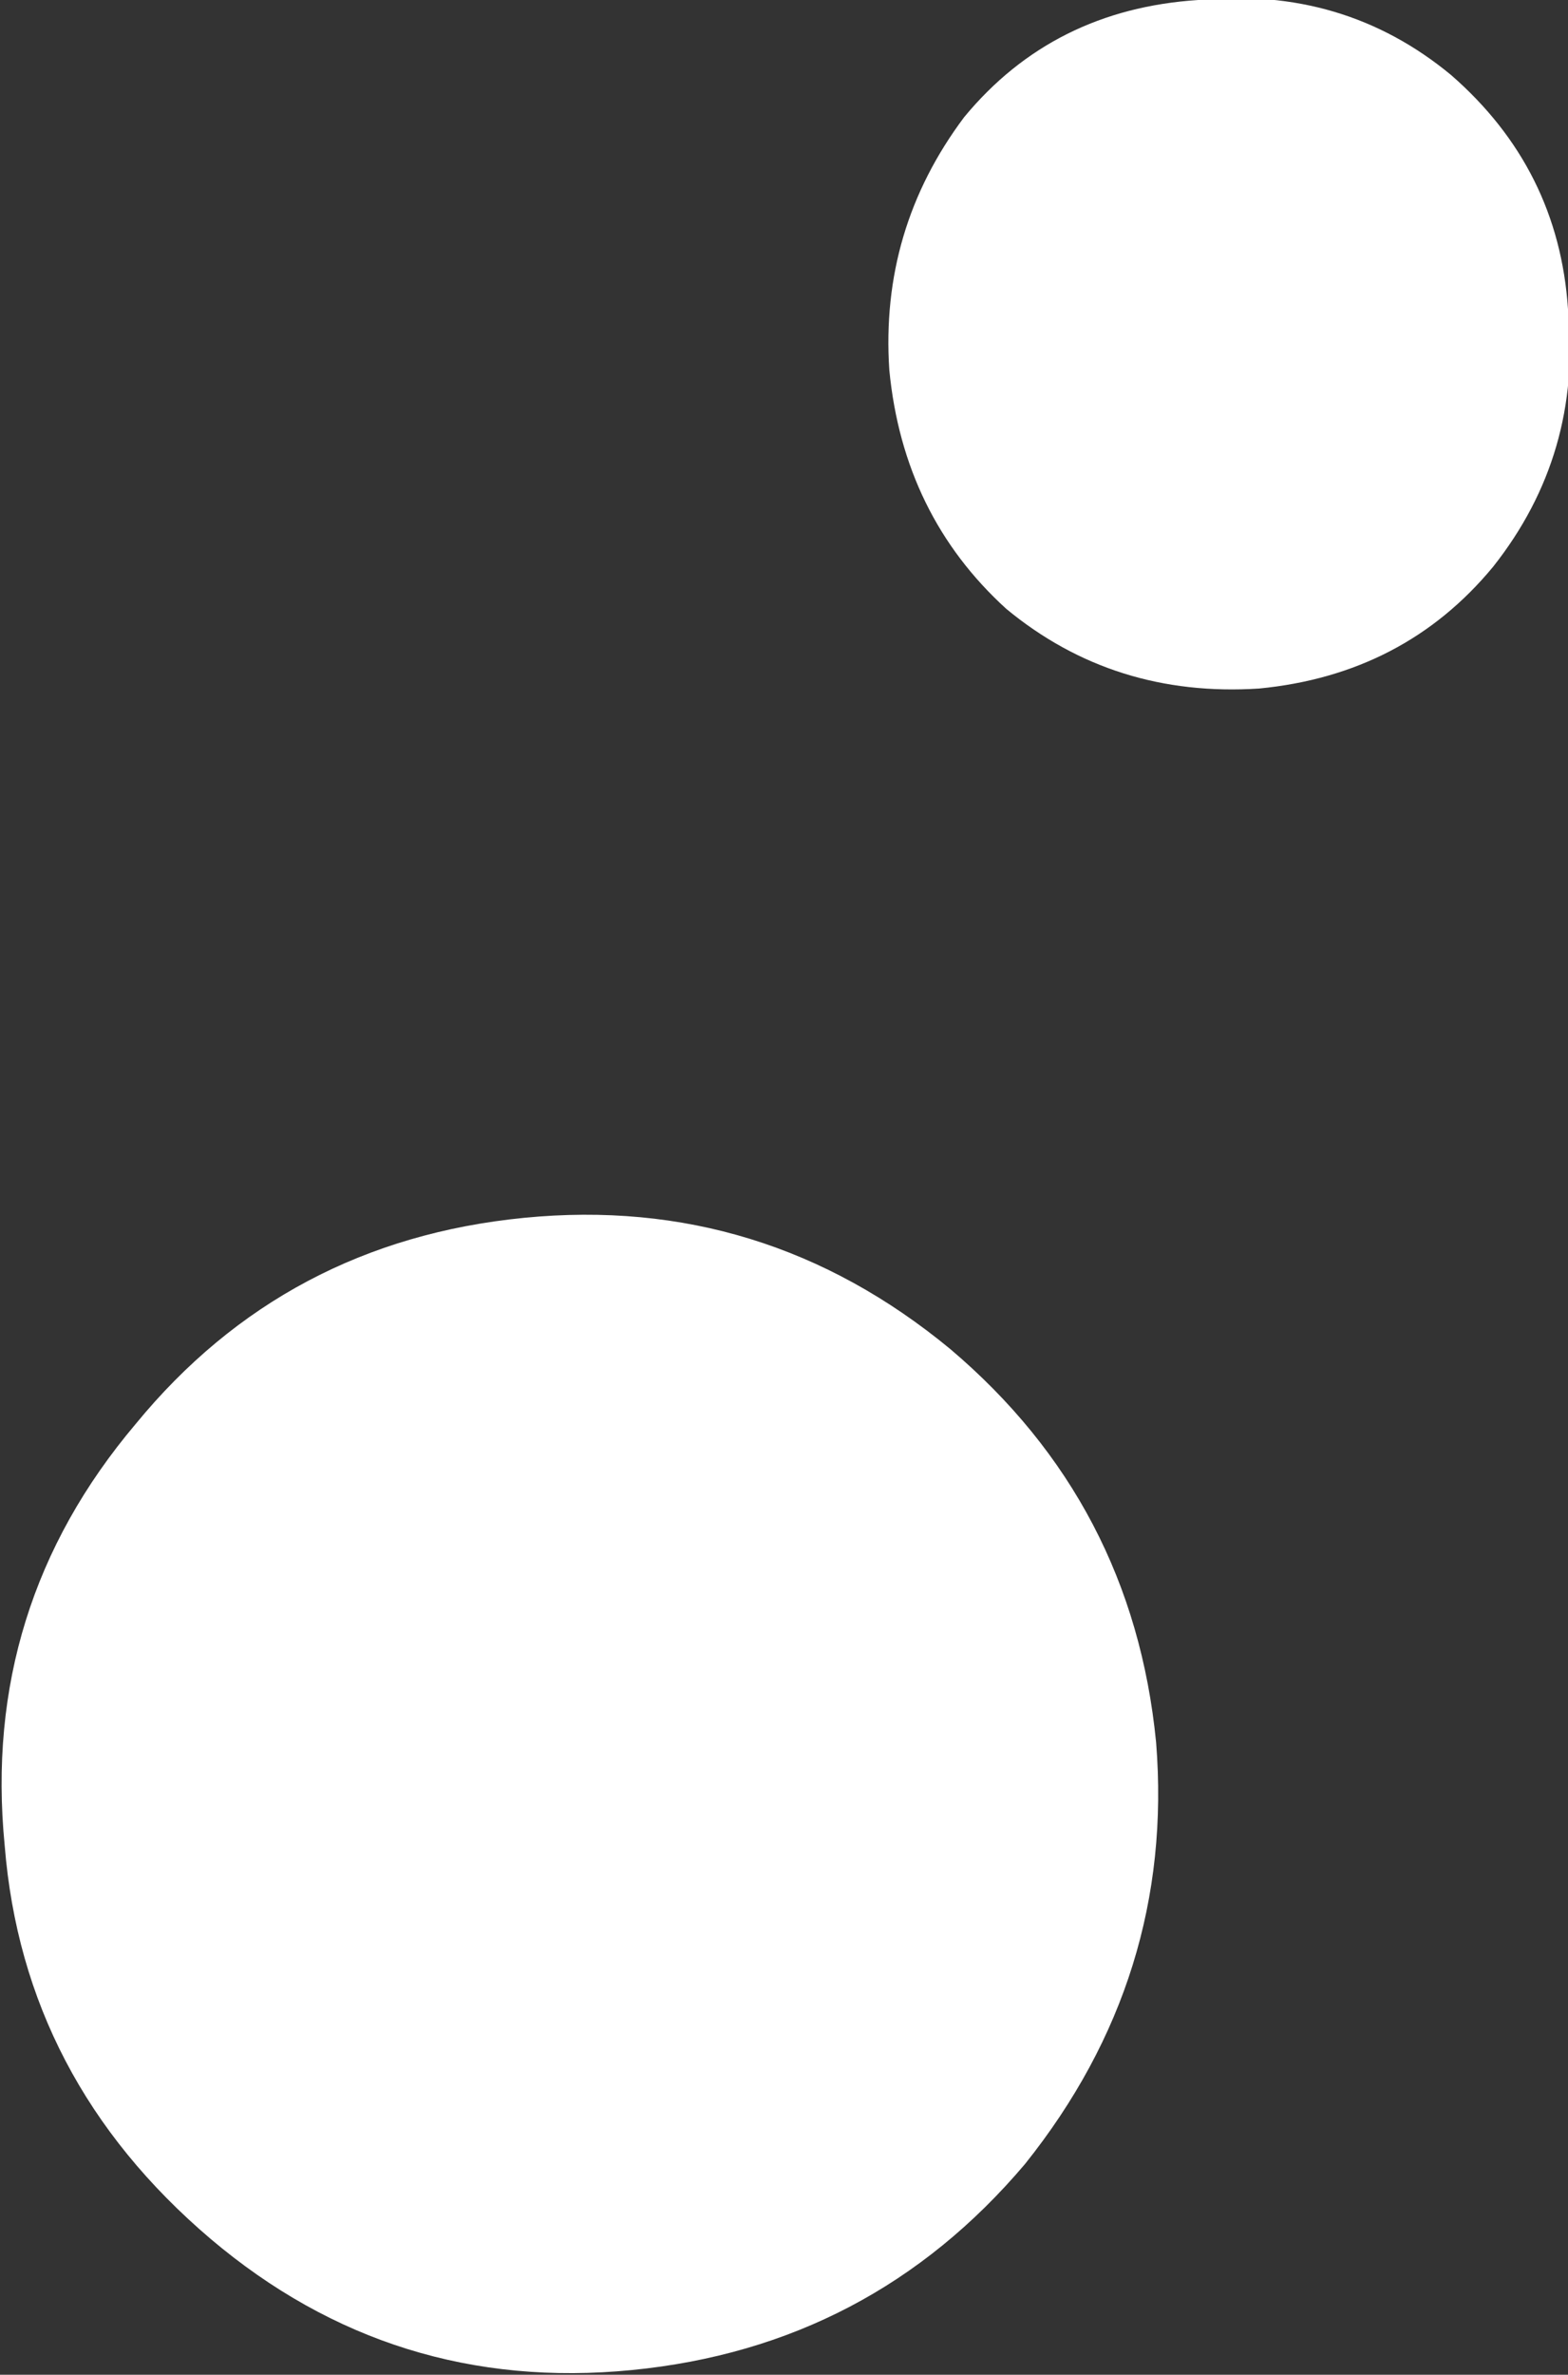 <?xml version="1.0" encoding="UTF-8" standalone="no"?>
<svg xmlns:xlink="http://www.w3.org/1999/xlink" height="25.35px" width="16.75px" xmlns="http://www.w3.org/2000/svg">
  <rect width="100%" height="100%" fill="#333333" stroke="none"/>
  <g transform="matrix(1.0, 0.0, 0.0, 1.0, 31.3, 48.2)">
    <path d="M-14.55 -44.9 Q-14.4 -43.35 -15.35 -42.15 -16.3 -41.0 -17.85 -40.85 -19.4 -40.75 -20.55 -41.7 -21.65 -42.7 -21.8 -44.25 -21.9 -45.75 -21.0 -46.95 -20.05 -48.1 -18.5 -48.2 -16.95 -48.35 -15.8 -47.4 -14.65 -46.4 -14.55 -44.9 M-25.7 -35.2 Q-23.15 -35.45 -21.15 -33.8 -19.2 -32.15 -18.95 -29.6 -18.75 -27.1 -20.35 -25.1 -22.0 -23.15 -24.55 -22.9 -27.1 -22.65 -29.05 -24.3 -31.05 -26.0 -31.25 -28.5 -31.5 -31.05 -29.85 -33.0 -28.25 -34.95 -25.7 -35.2" fill="#ffffff" fill-rule="evenodd" stroke="none"/>
  </g>
</svg>
